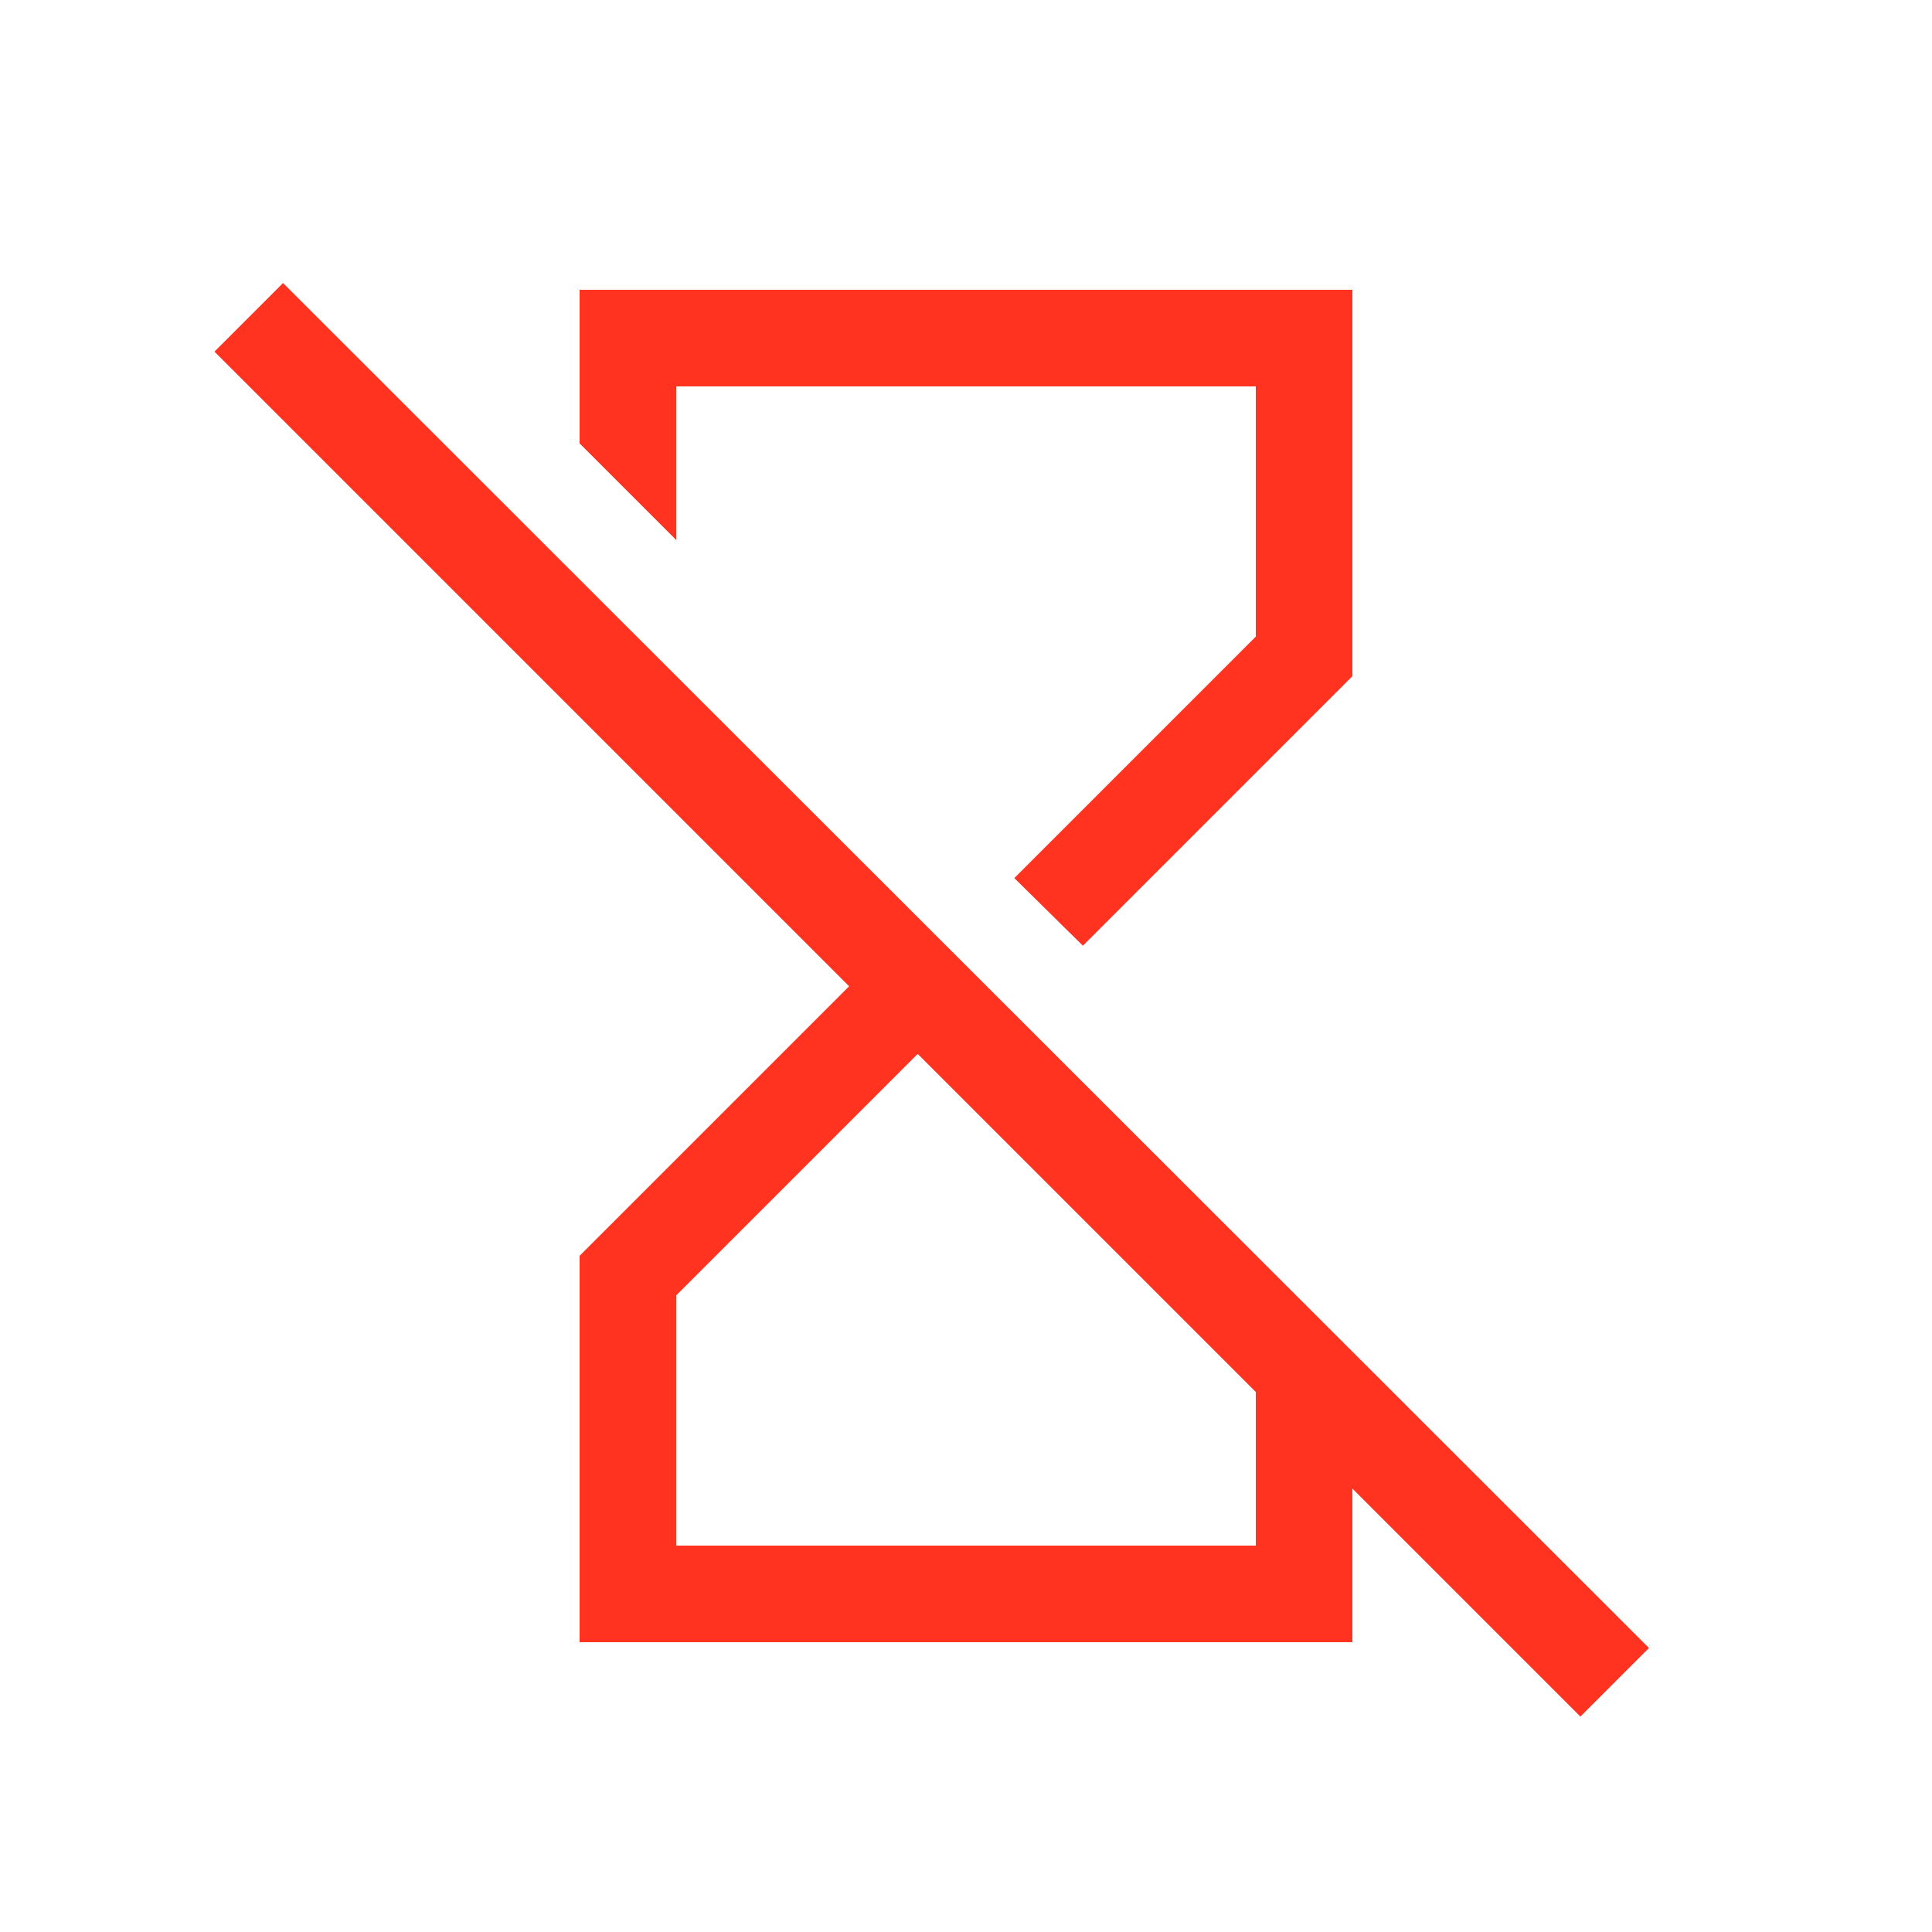 <svg fill="#FF331F" xmlns="http://www.w3.org/2000/svg" enable-background="new 0 0 20 20" height="20" viewBox="0 0 20 20" width="20"><g><rect fill="none" height="20" width="20" x="0"/></g><g><g><polygon points="7,4 13,4 13,6.59 10.5,9.09 11.21,9.79 14,7 14,7 14,3 6,3 6,4.59 7,5.59"/><path d="M2.93,2.93L2.22,3.64l6.57,6.57L6,13h0v4h8v-1.59l2.36,2.36l0.71-0.71L2.93,2.93z M13,16H7l0-2.59l2.5-2.5l3.5,3.5V16z"/></g></g></svg>